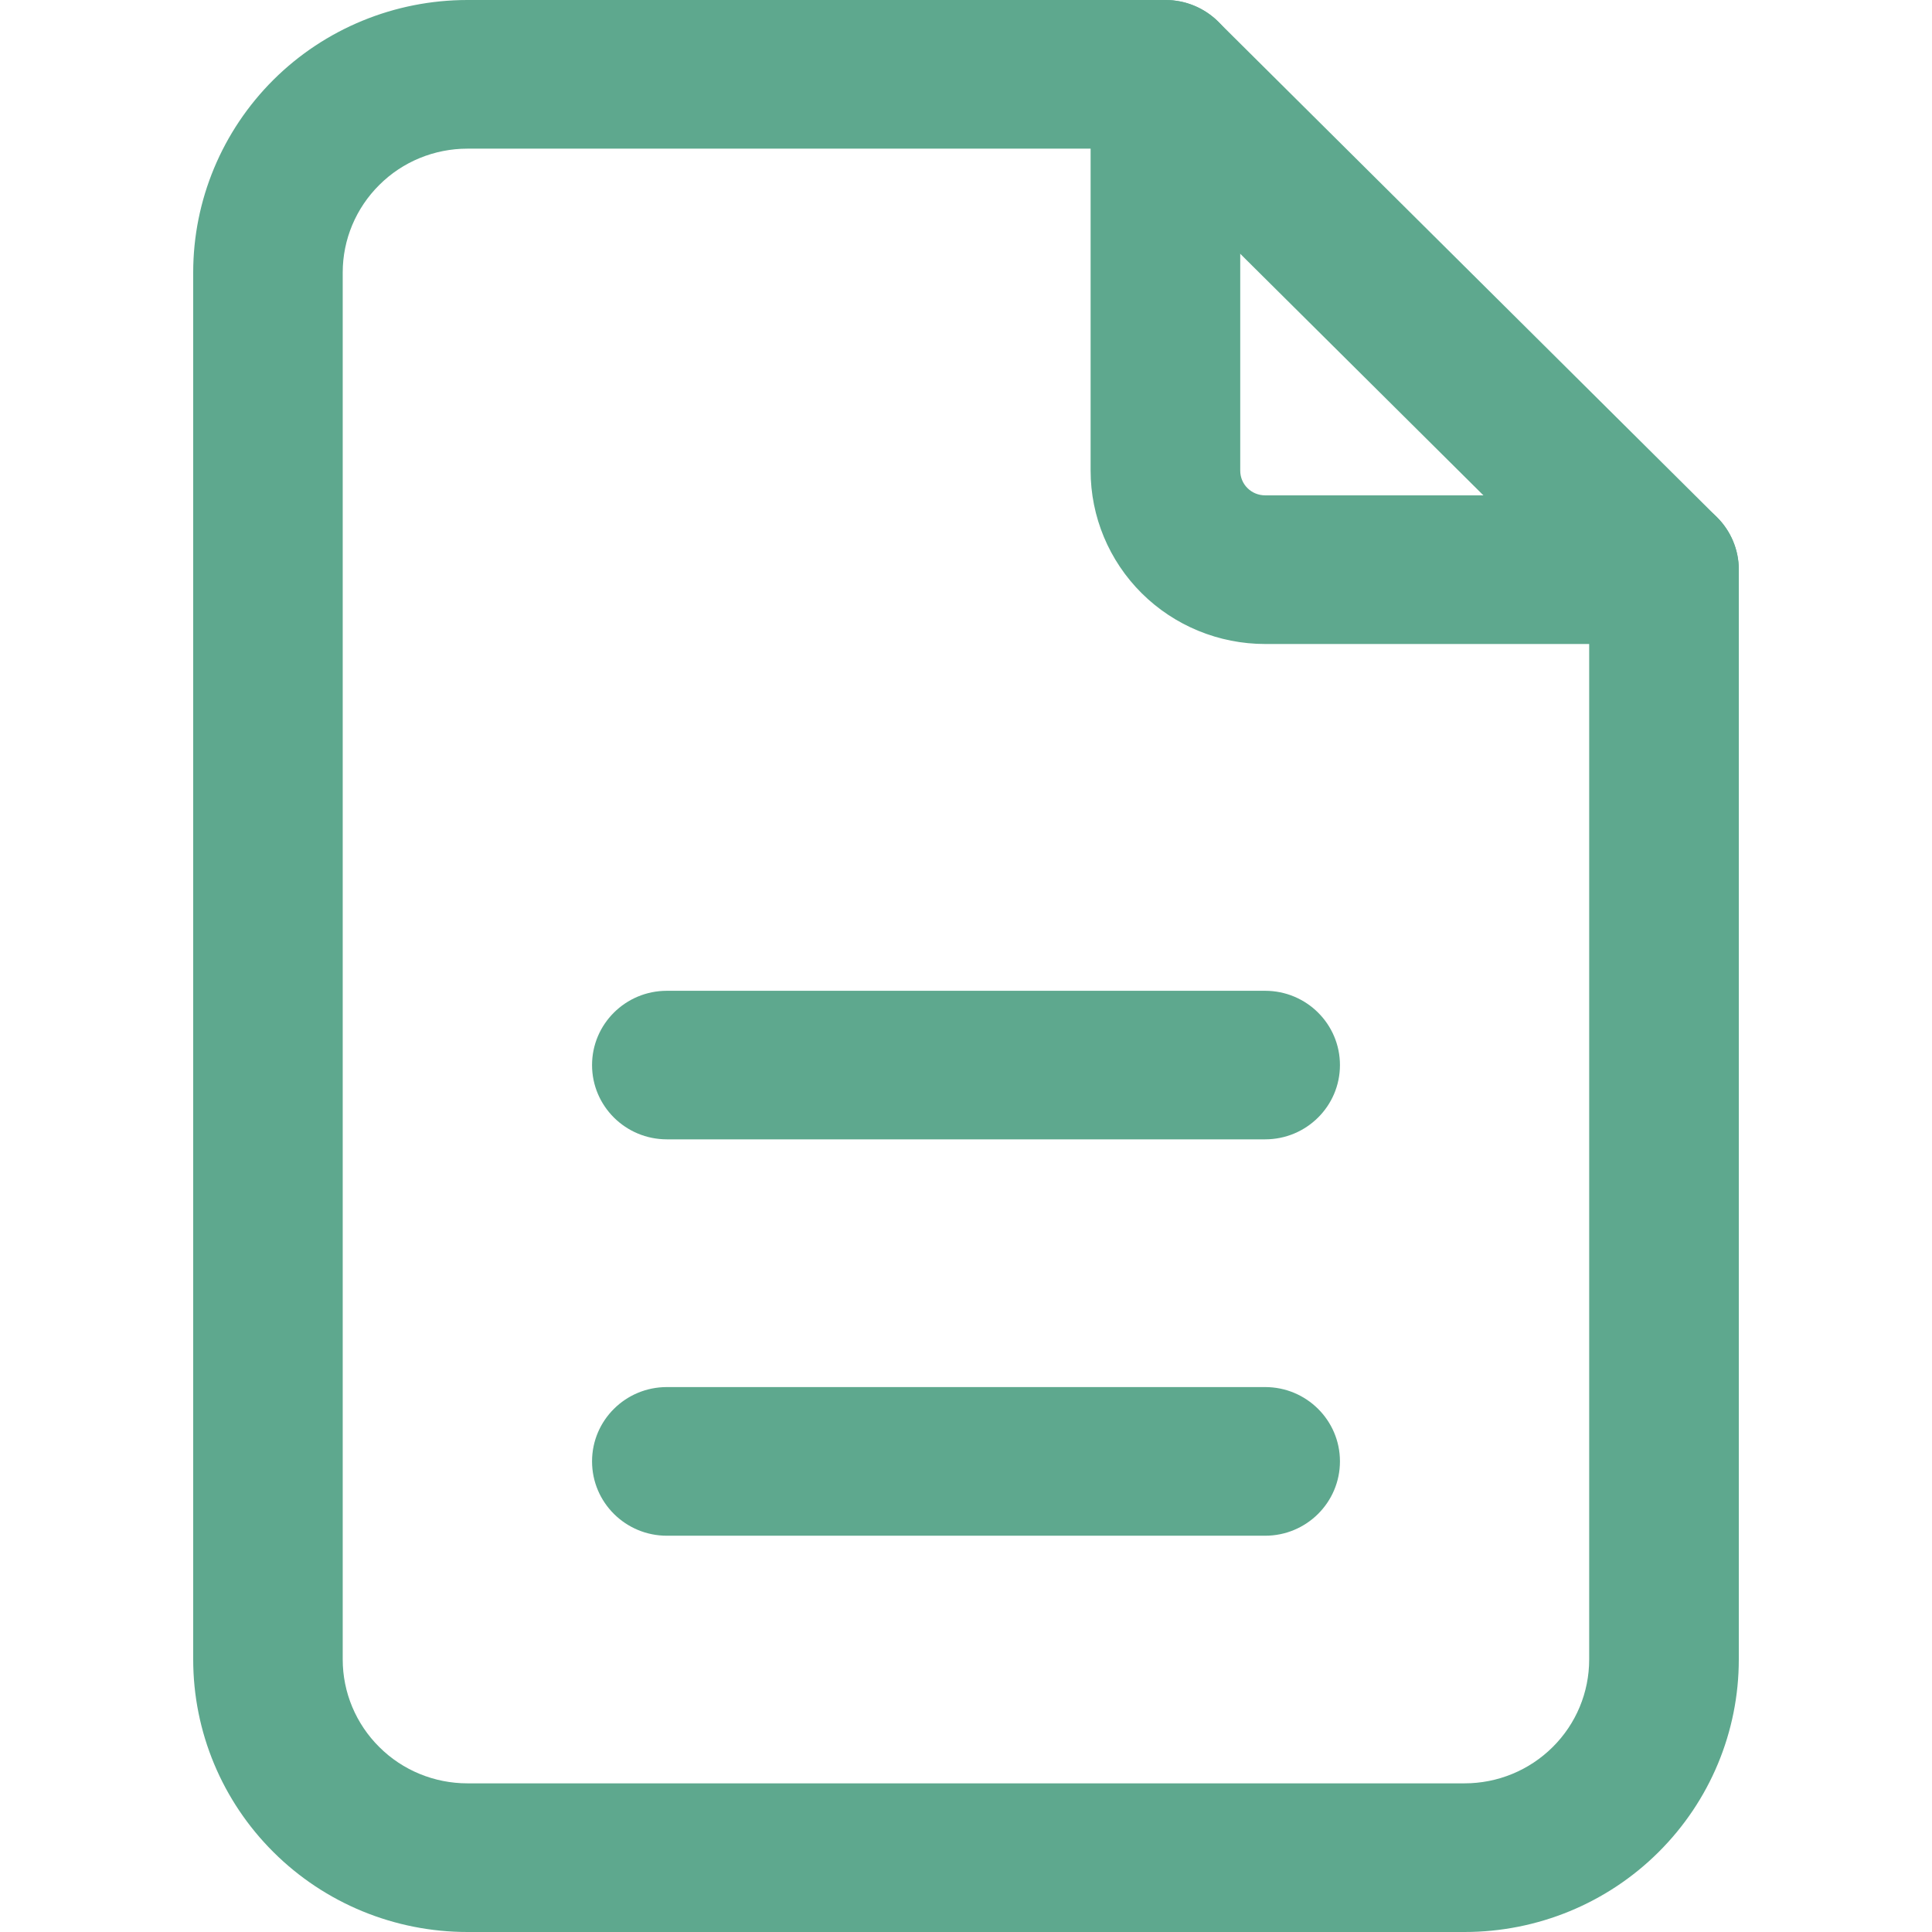 <svg width="18" height="18" viewBox="0 0 18 18" fill="none" xmlns="http://www.w3.org/2000/svg">
<g id="Resume">
<g id="Vector">
<path fill-rule="evenodd" clip-rule="evenodd" d="M10.858 0C11.243 0 11.555 0.31 11.555 0.692V4.385C11.555 4.446 11.579 4.505 11.623 4.548C11.666 4.591 11.725 4.615 11.787 4.615H15.503C15.888 4.615 16.2 4.925 16.2 5.308C16.2 5.69 15.888 6 15.503 6H11.787C11.356 6 10.942 5.83 10.637 5.527C10.332 5.224 10.161 4.813 10.161 4.385V0.692C10.161 0.31 10.473 0 10.858 0Z" fill="#5EA88E"/>
<path fill-rule="evenodd" clip-rule="evenodd" d="M4.355 1.385C4.047 1.385 3.751 1.506 3.534 1.723C3.316 1.939 3.193 2.232 3.193 2.538V15.461C3.193 15.768 3.316 16.061 3.534 16.277C3.751 16.494 4.047 16.615 4.355 16.615H13.645C13.953 16.615 14.248 16.494 14.466 16.277C14.684 16.061 14.806 15.768 14.806 15.461V5.594L10.569 1.385H4.355ZM2.548 0.743C3.027 0.267 3.677 0 4.355 0H10.858C11.043 0 11.22 0.073 11.351 0.203L15.996 4.818C16.127 4.948 16.2 5.124 16.2 5.308V15.461C16.2 16.135 15.931 16.78 15.452 17.256C14.973 17.733 14.323 18 13.645 18H4.355C3.677 18 3.027 17.733 2.548 17.256C2.069 16.78 1.8 16.135 1.8 15.461V2.538C1.8 1.865 2.069 1.22 2.548 0.743Z" fill="#5EA88E"/>
<path fill-rule="evenodd" clip-rule="evenodd" d="M5.516 13.615C5.516 13.233 5.828 12.923 6.213 12.923H11.787C12.172 12.923 12.484 13.233 12.484 13.615C12.484 13.998 12.172 14.308 11.787 14.308H6.213C5.828 14.308 5.516 13.998 5.516 13.615Z" fill="#5EA88E"/>
<path fill-rule="evenodd" clip-rule="evenodd" d="M5.516 9.923C5.516 9.541 5.828 9.231 6.213 9.231H11.787C12.172 9.231 12.484 9.541 12.484 9.923C12.484 10.305 12.172 10.615 11.787 10.615H6.213C5.828 10.615 5.516 10.305 5.516 9.923Z" fill="#5EA88E"/>
</g>
</g>
</svg>
